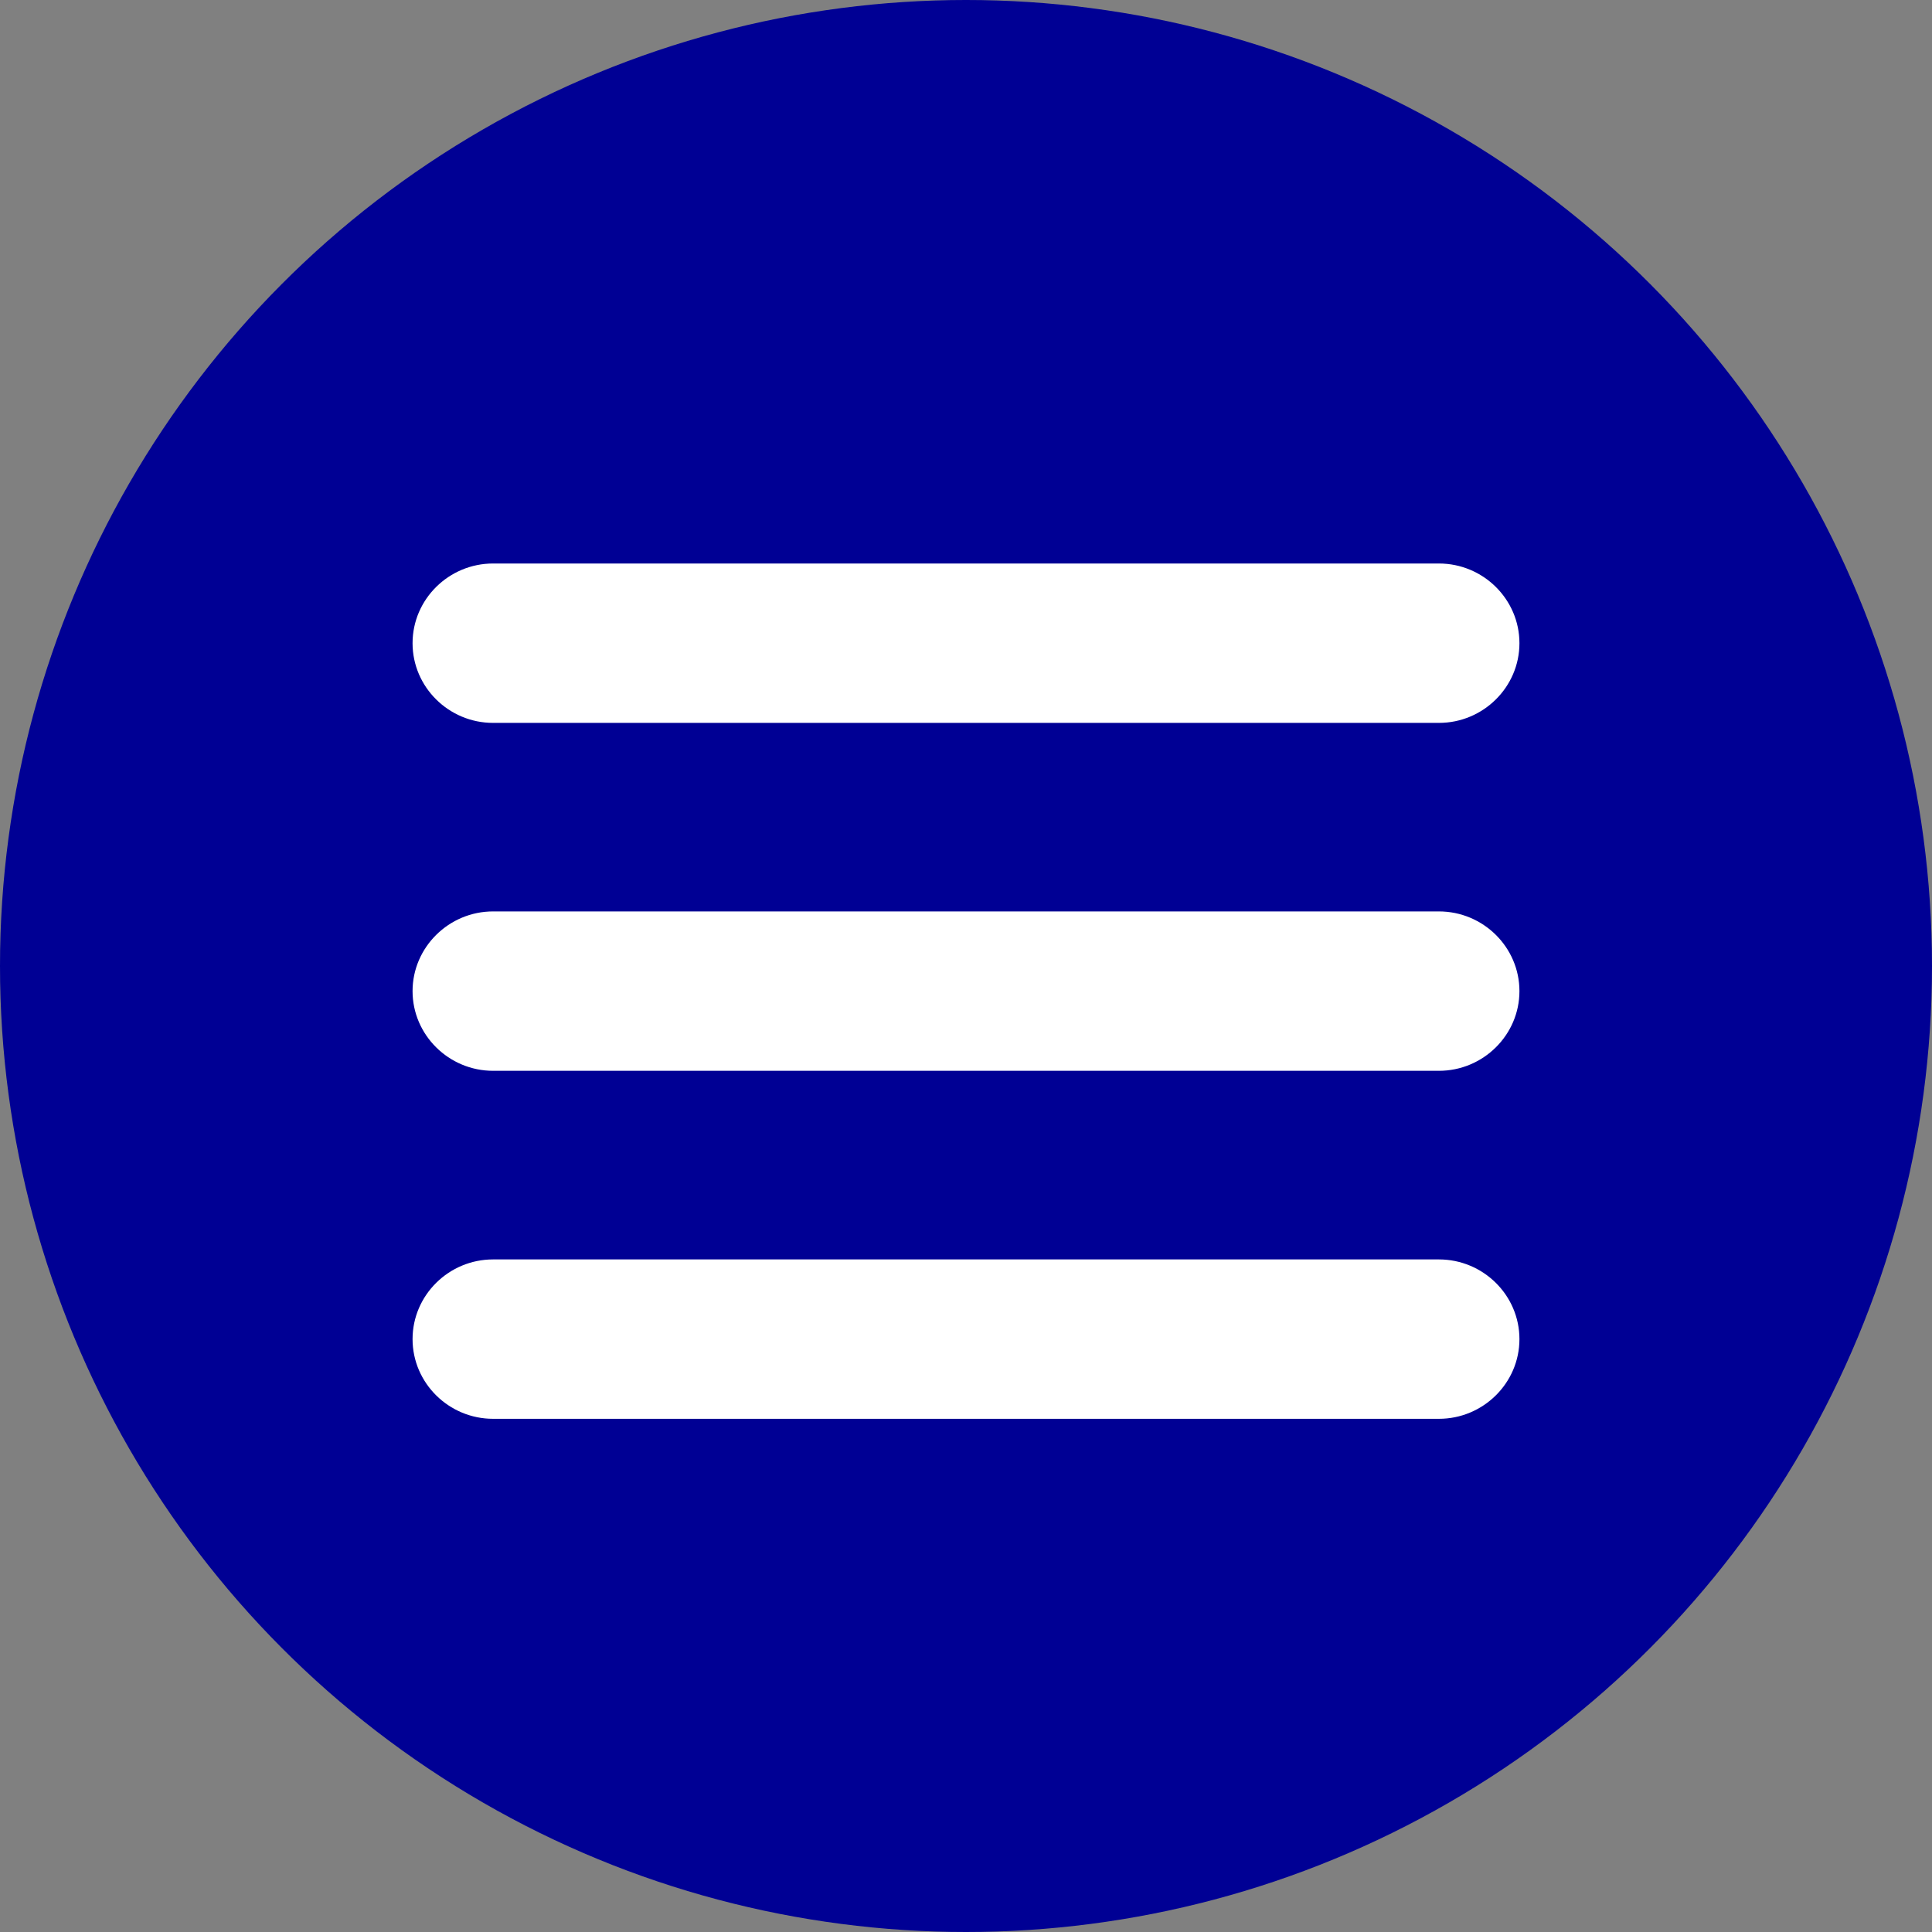 <svg width="48" height="48" viewBox="0 0 48 48" fill="none" xmlns="http://www.w3.org/2000/svg">
<rect x="0" y="0" width="48" height="48" fill="#808080" stroke="none"/>
<circle cx="24" cy="24" r="24" fill="#000094"/>
<path d="M12.251 14H35.749C36.85 14 37.75 14.89 37.75 15.98C37.75 17.07 36.85 17.96 35.749 17.96H12.251C11.15 17.96 10.25 17.07 10.25 15.98C10.25 14.89 11.15 14 12.251 14ZM12.251 31.29H35.749C36.85 31.29 37.75 32.18 37.75 33.27C37.75 34.36 36.85 35.25 35.749 35.25H12.251C11.15 35.25 10.25 34.36 10.25 33.27C10.25 32.18 11.15 31.29 12.251 31.29ZM12.251 22.644H35.749C36.85 22.644 37.75 23.534 37.75 24.624C37.75 25.713 36.85 26.604 35.749 26.604H12.251C11.15 26.604 10.25 25.713 10.25 24.624C10.25 23.537 11.15 22.644 12.251 22.644Z" fill="white"/>
</svg>
